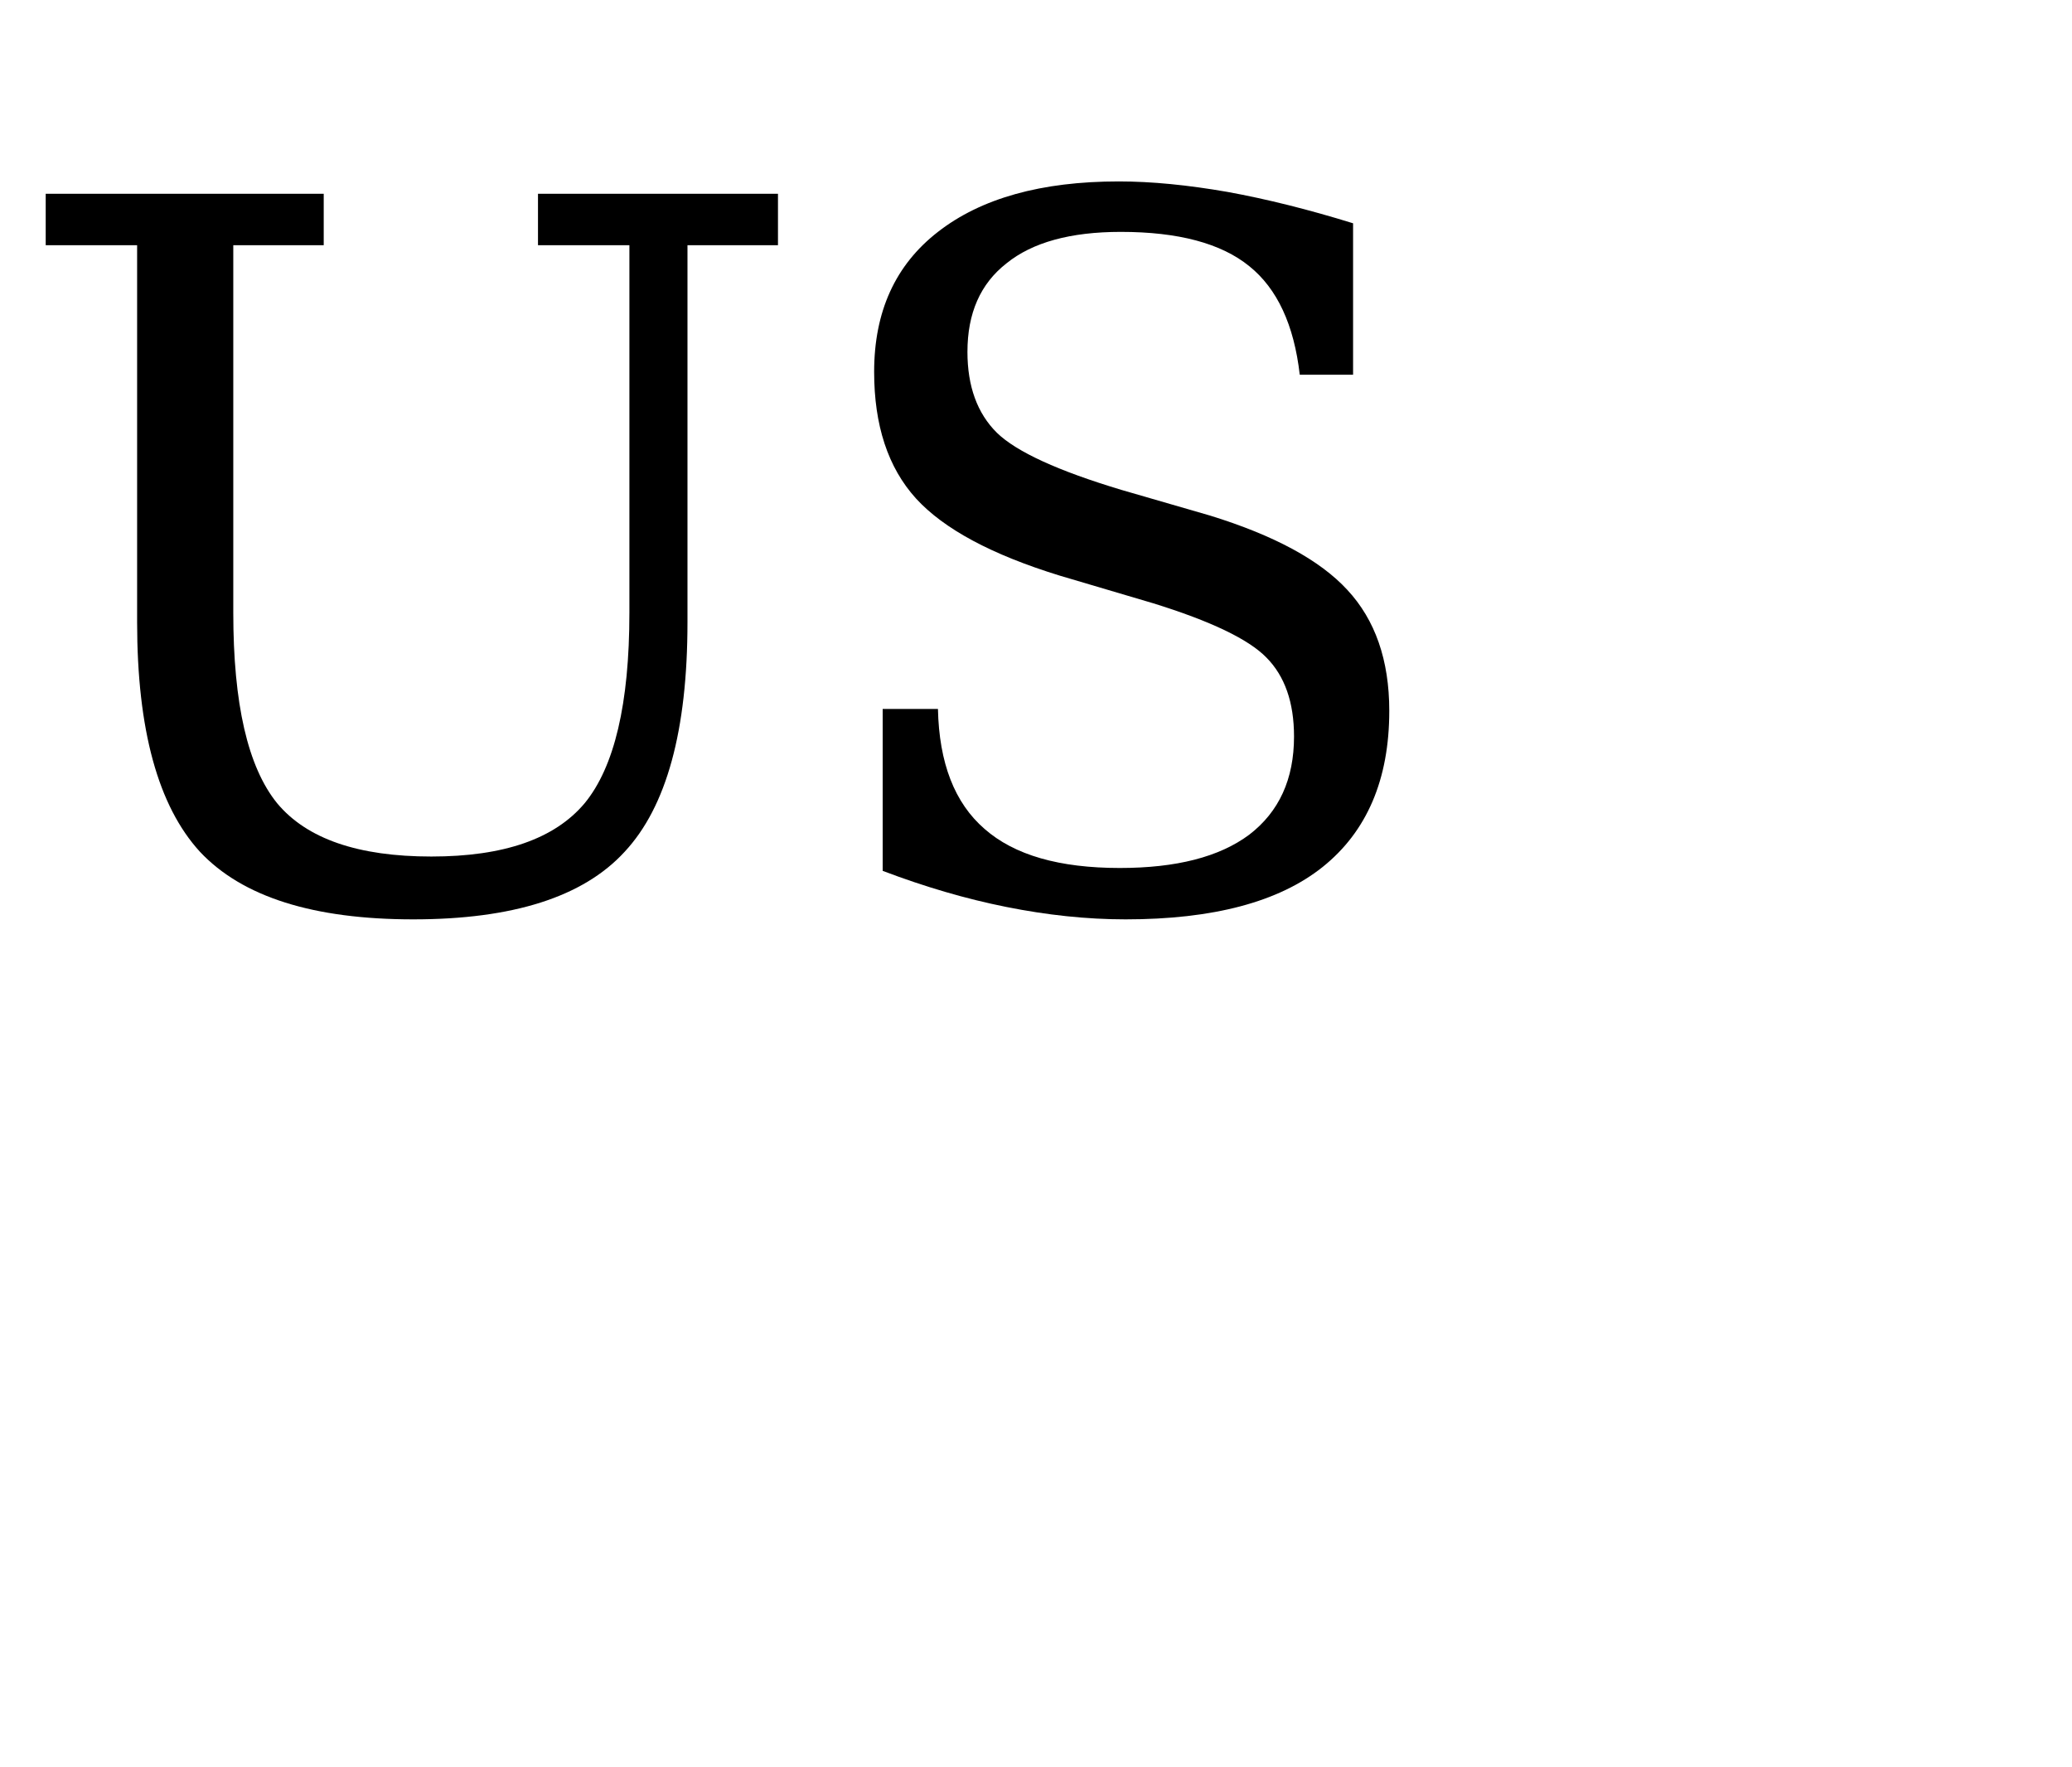 <?xml version="1.0" encoding="UTF-8"?>
<svg xmlns="http://www.w3.org/2000/svg" xmlns:xlink="http://www.w3.org/1999/xlink" width="34pt" height="29pt" viewBox="0 0 34 29" version="1.1">
<defs>
<g>
<symbol overflow="visible" id="glyph0-0">
<path style="stroke:none;" d="M 0.797 2.828 L 0.797 -11.281 L 8.797 -11.281 L 8.797 2.828 Z M 1.703 1.938 L 7.906 1.938 L 7.906 -10.391 L 1.703 -10.391 Z M 1.703 1.938 "/>
</symbol>
<symbol overflow="visible" id="glyph0-1">
<path style="stroke:none;" d="M 2.25 -10.828 L 0.75 -10.828 L 0.75 -11.672 L 5.312 -11.672 L 5.312 -10.828 L 3.828 -10.828 L 3.828 -4.797 C 3.828 -3.305 4.066 -2.266 4.547 -1.672 C 5.035 -1.086 5.879 -0.797 7.078 -0.797 C 8.266 -0.797 9.102 -1.086 9.594 -1.672 C 10.082 -2.266 10.328 -3.305 10.328 -4.797 L 10.328 -10.828 L 8.828 -10.828 L 8.828 -11.672 L 12.766 -11.672 L 12.766 -10.828 L 11.281 -10.828 L 11.281 -4.641 C 11.281 -2.867 10.938 -1.613 10.25 -0.875 C 9.57 -0.133 8.414 0.234 6.781 0.234 C 5.145 0.234 3.977 -0.133 3.281 -0.875 C 2.594 -1.625 2.25 -2.879 2.25 -4.641 Z M 2.25 -10.828 "/>
</symbol>
<symbol overflow="visible" id="glyph0-2">
<path style="stroke:none;" d="M 1.484 -0.562 L 1.484 -3.219 L 2.391 -3.219 C 2.41 -2.332 2.664 -1.676 3.156 -1.25 C 3.645 -0.82 4.383 -0.609 5.375 -0.609 C 6.301 -0.609 7.008 -0.789 7.5 -1.156 C 7.988 -1.531 8.234 -2.066 8.234 -2.766 C 8.234 -3.328 8.082 -3.758 7.781 -4.062 C 7.488 -4.363 6.867 -4.66 5.922 -4.953 L 4.391 -5.406 C 3.273 -5.75 2.488 -6.172 2.031 -6.672 C 1.57 -7.18 1.344 -7.875 1.344 -8.75 C 1.344 -9.738 1.691 -10.504 2.391 -11.047 C 3.098 -11.598 4.086 -11.875 5.359 -11.875 C 5.898 -11.875 6.492 -11.816 7.141 -11.703 C 7.785 -11.586 8.473 -11.414 9.203 -11.188 L 9.203 -8.703 L 8.328 -8.703 C 8.234 -9.523 7.957 -10.117 7.5 -10.484 C 7.039 -10.859 6.336 -11.047 5.391 -11.047 C 4.566 -11.047 3.941 -10.875 3.516 -10.531 C 3.086 -10.195 2.875 -9.711 2.875 -9.078 C 2.875 -8.516 3.035 -8.07 3.359 -7.75 C 3.68 -7.438 4.363 -7.125 5.406 -6.812 L 6.859 -6.391 C 7.91 -6.066 8.66 -5.66 9.109 -5.172 C 9.566 -4.68 9.797 -4.02 9.797 -3.188 C 9.797 -2.062 9.43 -1.207 8.703 -0.625 C 7.984 -0.051 6.906 0.234 5.469 0.234 C 4.832 0.234 4.18 0.164 3.516 0.031 C 2.848 -0.102 2.172 -0.301 1.484 -0.562 Z M 1.484 -0.562 "/>
</symbol>
</g>
</defs>
<g id="surface2">
<g style="fill:rgb(0%,0%,0%);fill-opacity:1;">
  <use xlink:href="#glyph0-1" x="0" y="14.852"/>
  <use xlink:href="#glyph0-2" x="13" y="14.852"/>
</g>
</g>
</svg>
